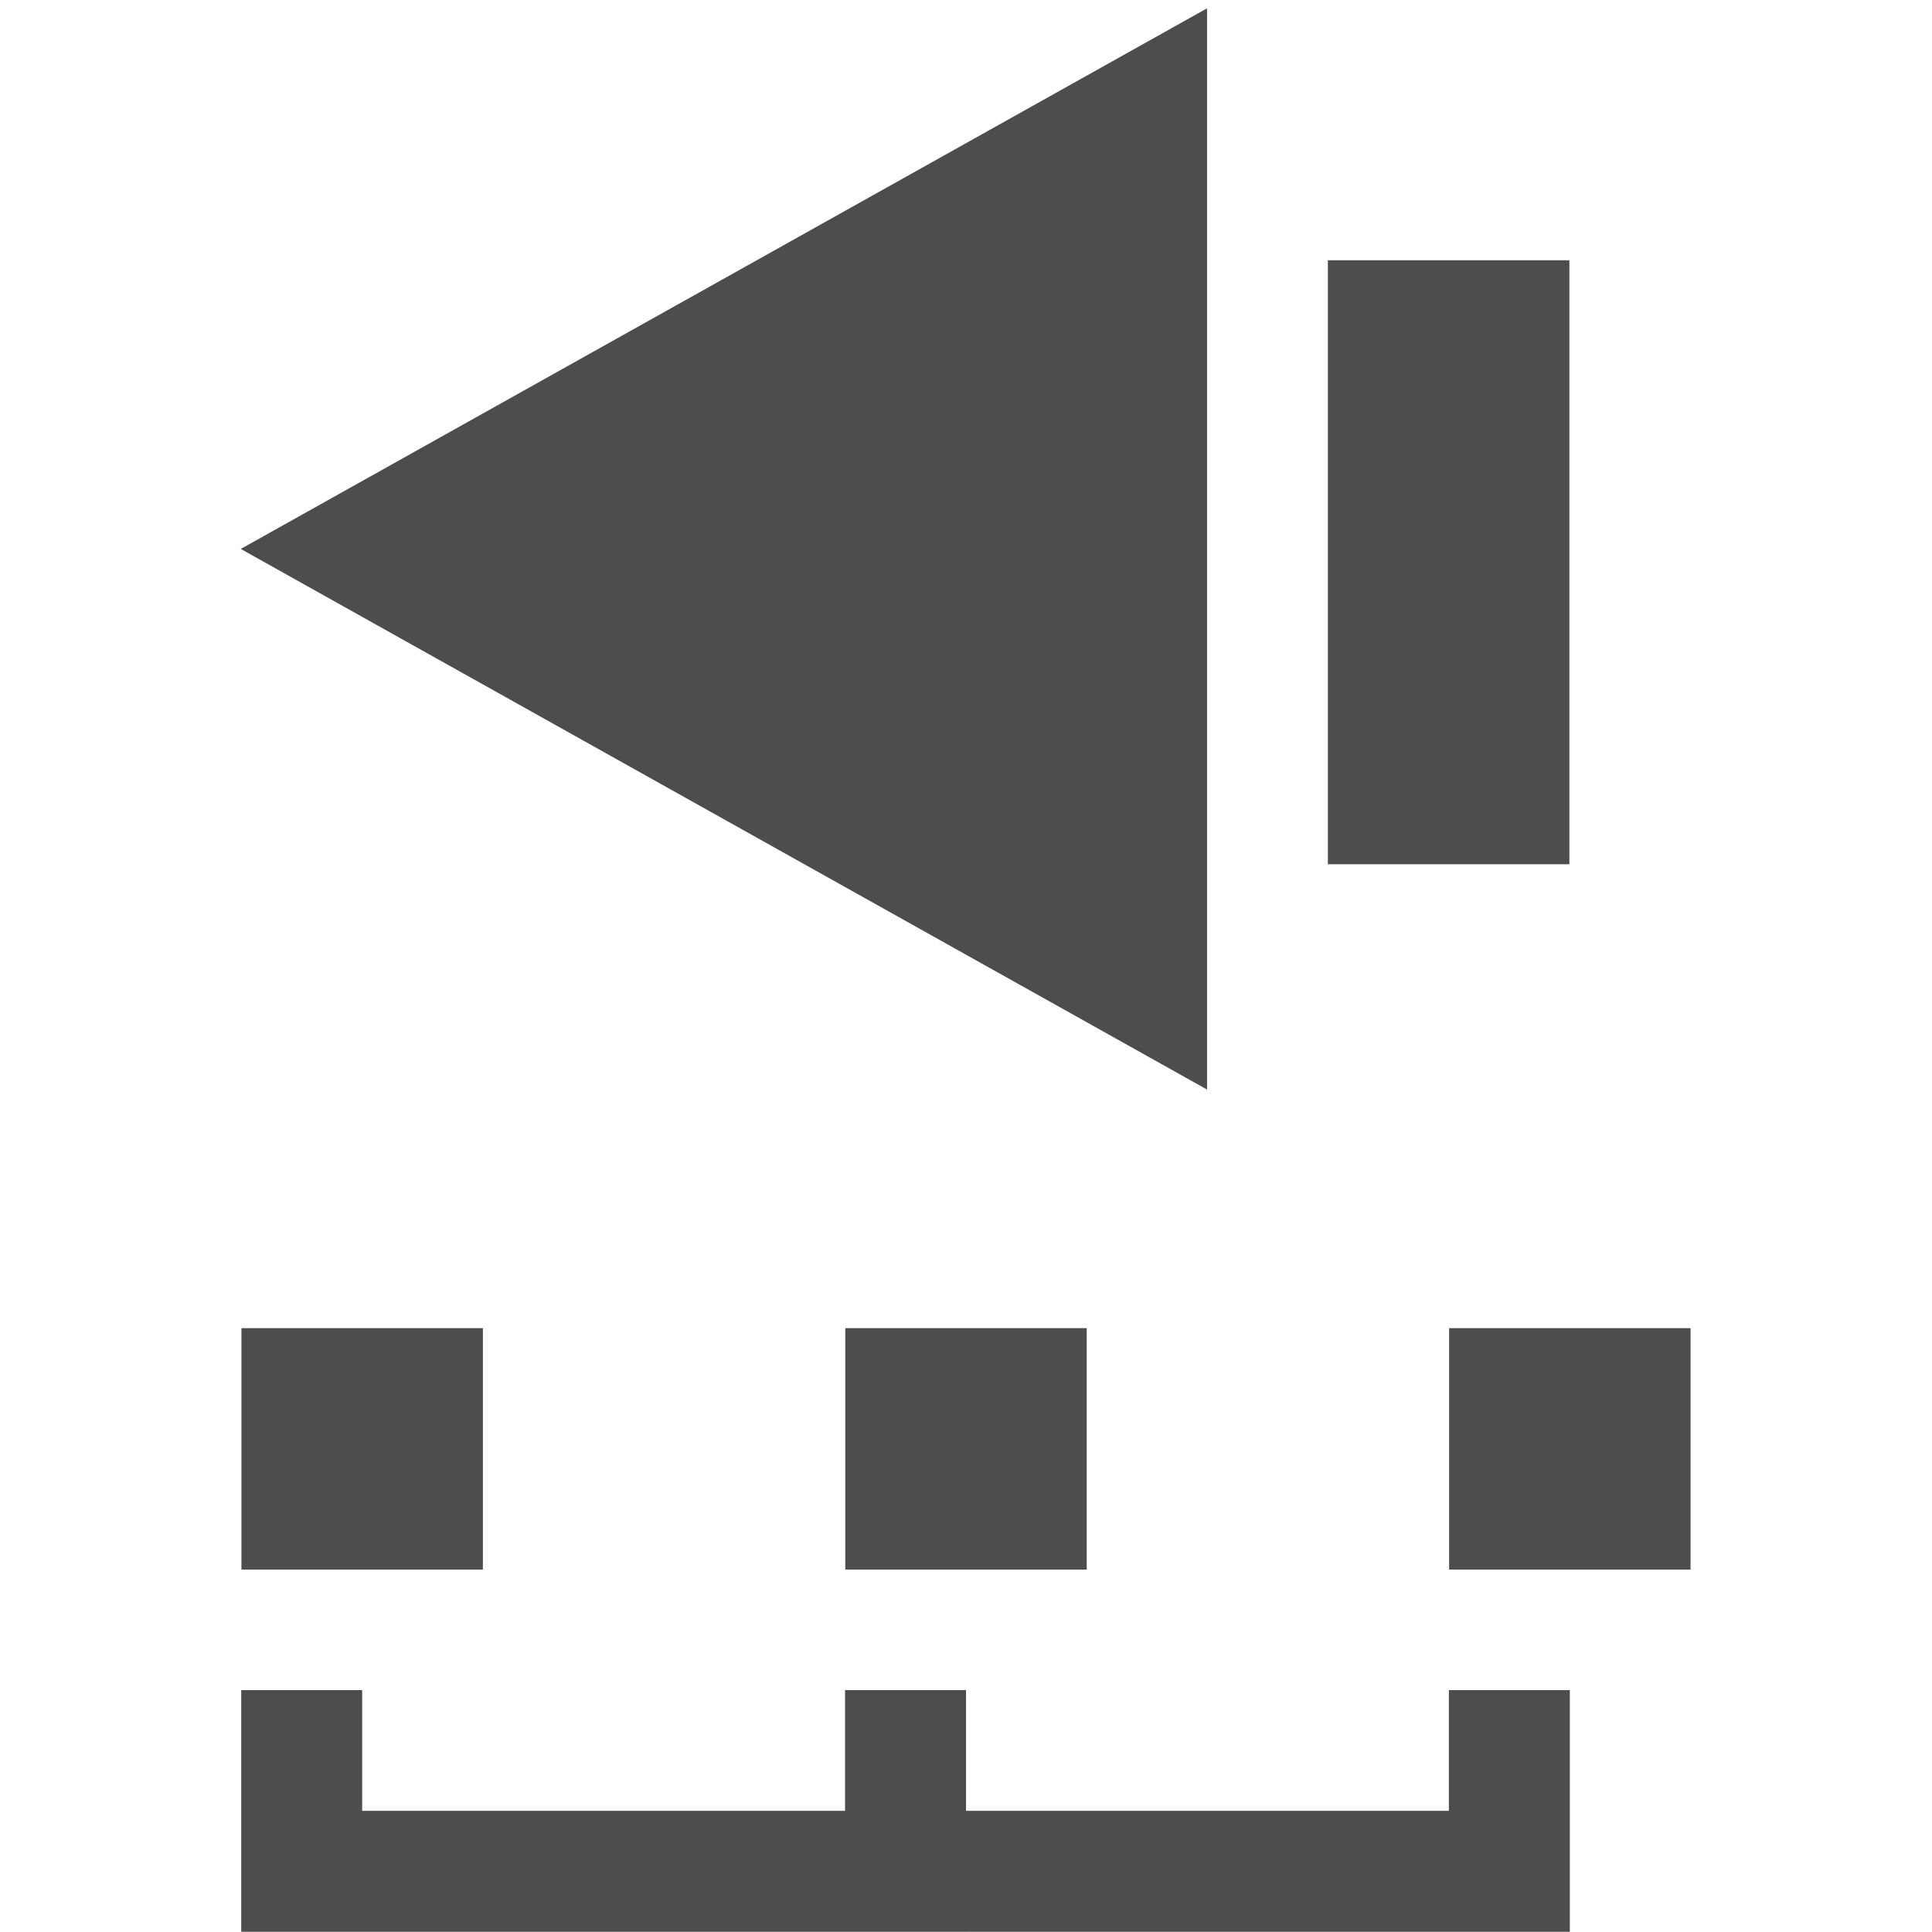 <?xml version="1.0" encoding="UTF-8" standalone="no"?>
<!-- Created with Inkscape (http://www.inkscape.org/) -->

<svg
   xmlns:dc="http://purl.org/dc/elements/1.1/"
   xmlns:cc="http://creativecommons.org/ns#"
   xmlns:rdf="http://www.w3.org/1999/02/22-rdf-syntax-ns#"
   xmlns:svg="http://www.w3.org/2000/svg"
   xmlns="http://www.w3.org/2000/svg"
   xmlns:xlink="http://www.w3.org/1999/xlink"
   xmlns:sodipodi="http://sodipodi.sourceforge.net/DTD/sodipodi-0.dtd"
   xmlns:inkscape="http://www.inkscape.org/namespaces/inkscape"
   width="16"
   height="16"
   viewBox="0 0 4.233 4.233"
   version="1.1"
   id="svg8"
   inkscape:version="0.92.4 (5da689c313, 2019-01-14)"
   sodipodi:docname="timelineback.svg">
  <defs
     id="defs2">
    <marker
       inkscape:stockid="Arrow2Mend"
       orient="auto"
       refY="0.0"
       refX="0.0"
       id="Arrow2Mend"
       style="overflow:visible;"
       inkscape:isstock="true">
      <path
         id="path2472"
         style="fill-rule:evenodd;stroke-width:0.625;stroke-linejoin:round;stroke:#000000;stroke-opacity:1;fill:#000000;fill-opacity:1"
         d="M 8.719,4.034 L -2.207,0.016 L 8.719,-4.002 C 6.973,-1.63 6.983,1.616 8.719,4.034 z "
         transform="scale(0.6) rotate(180) translate(0,0)" />
    </marker>
    <marker
       inkscape:stockid="Arrow2Lend"
       orient="auto"
       refY="0.0"
       refX="0.0"
       id="Arrow2Lend"
       style="overflow:visible;"
       inkscape:isstock="true">
      <path
         id="path2466"
         style="fill-rule:evenodd;stroke-width:0.625;stroke-linejoin:round;stroke:#000000;stroke-opacity:1;fill:#000000;fill-opacity:1"
         d="M 8.719,4.034 L -2.207,0.016 L 8.719,-4.002 C 6.973,-1.63 6.983,1.616 8.719,4.034 z "
         transform="scale(1.1) rotate(180) translate(1,0)" />
    </marker>
    <marker
       inkscape:stockid="Arrow1Lend"
       orient="auto"
       refY="0.0"
       refX="0.0"
       id="Arrow1Lend"
       style="overflow:visible;"
       inkscape:isstock="true">
      <path
         id="path2448"
         d="M 0.0,0.0 L 5.0,-5.0 L -12.5,0.0 L 5.0,5.0 L 0.0,0.0 z "
         style="fill-rule:evenodd;stroke:#000000;stroke-width:1pt;stroke-opacity:1;fill:#000000;fill-opacity:1"
         transform="scale(0.8) rotate(180) translate(12.5,0)" />
    </marker>
  </defs>
  <sodipodi:namedview
     id="base"
     pagecolor="#ffffff"
     bordercolor="#666666"
     borderopacity="1.0"
     inkscape:pageopacity="0.0"
     inkscape:pageshadow="2"
     inkscape:zoom="32"
     inkscape:cx="2.9917693"
     inkscape:cy="5.9965621"
     inkscape:document-units="mm"
     inkscape:current-layer="g6112"
     showgrid="true"
     units="px"
     inkscape:window-width="1680"
     inkscape:window-height="987"
     inkscape:window-x="-8"
     inkscape:window-y="-8"
     inkscape:window-maximized="1"
     showborder="true"
     inkscape:showpageshadow="true"
     borderlayer="false"
     inkscape:snap-global="true">
    <inkscape:grid
       type="xygrid"
       id="grid868"
       empspacing="2"
       spacingx="0.132"
       spacingy="0.132"
       visible="true" />
  </sodipodi:namedview>
  <g
     inkscape:label="Layer 1"
     inkscape:groupmode="layer"
     id="layer1"
     transform="translate(0,-292.767)">
    <g
       id="g963"
       transform="translate(-3.175,-2.249)">
      <g
         transform="matrix(-0.717,0,0,0.643,9.08,105.192)"
         id="g6112"
         style="stroke-width:1.473">
        <path
           sodipodi:type="star"
           style="opacity:1;fill:#4d4d4d;fill-opacity:1;stroke:none;stroke-width:0.403;stroke-linecap:round;stroke-linejoin:miter;stroke-miterlimit:4;stroke-dasharray:none;stroke-dashoffset:0;stroke-opacity:1;paint-order:normal"
           id="path6108"
           sodipodi:sides="3"
           sodipodi:cx="-4.4979167"
           sodipodi:cy="-297.13226"
           sodipodi:r1="2.1166666"
           sodipodi:r2="1.0583333"
           sodipodi:arg1="3.1415927"
           sodipodi:arg2="4.1887902"
           inkscape:flatsided="true"
           inkscape:rounded="0"
           inkscape:randomized="0"
           d="m -6.615,-297.132 3.175,-1.833 -2e-7,3.666 z"
           inkscape:transform-center-x="-0.49212129"
           inkscape:transform-center-y="-3.8990599e-06"
           transform="matrix(-0.93,0,0,-1.005,1.348,-1.531)" />
        <rect
           style="opacity:1;fill:#4d4d4d;fill-opacity:1;stroke:none;stroke-width:0.39;stroke-linecap:round;stroke-linejoin:miter;stroke-miterlimit:4;stroke-dasharray:none;stroke-dashoffset:0;stroke-opacity:1;paint-order:normal"
           id="rect6110"
           width="0.738"
           height="2.058"
           x="3.44"
           y="296.103" />
      </g>
      <g
         transform="translate(0.132,1.058)"
         id="g6146">
        <path
           style="fill:none;stroke:#4d4d4d;stroke-width:0.265;stroke-linecap:butt;stroke-linejoin:miter;stroke-opacity:1;stroke-miterlimit:4;stroke-dasharray:none"
           d="m 3.704,297.661 v 0.397 h 1.323 v -0.397"
           id="path6136"
           inkscape:connector-curvature="0"
           sodipodi:nodetypes="cccc" />
        <path
           style="fill:none;stroke:#4d4d4d;stroke-width:0.265;stroke-linecap:butt;stroke-linejoin:miter;stroke-opacity:1;stroke-miterlimit:4;stroke-dasharray:none"
           d="M 5.159,298.058 H 6.35 v -0.397"
           id="path6138"
           inkscape:connector-curvature="0"
           sodipodi:nodetypes="ccc" />
        <rect
           style="opacity:1;fill:#4d4d4d;fill-opacity:1;stroke:none;stroke-width:0.661;stroke-linecap:butt;stroke-linejoin:miter;stroke-miterlimit:4;stroke-dasharray:none;stroke-opacity:1;paint-order:normal"
           id="rect6140"
           width="0.529"
           height="0.529"
           x="3.572"
           y="296.868" />
        <use
           x="0"
           y="0"
           xlink:href="#rect6140"
           id="use6148"
           transform="translate(1.323)"
           width="100%"
           height="100%" />
        <use
           height="100%"
           width="100%"
           transform="translate(2.646)"
           id="use6152"
           xlink:href="#rect6140"
           y="0"
           x="0" />
      </g>
    </g>
  </g>
</svg>
